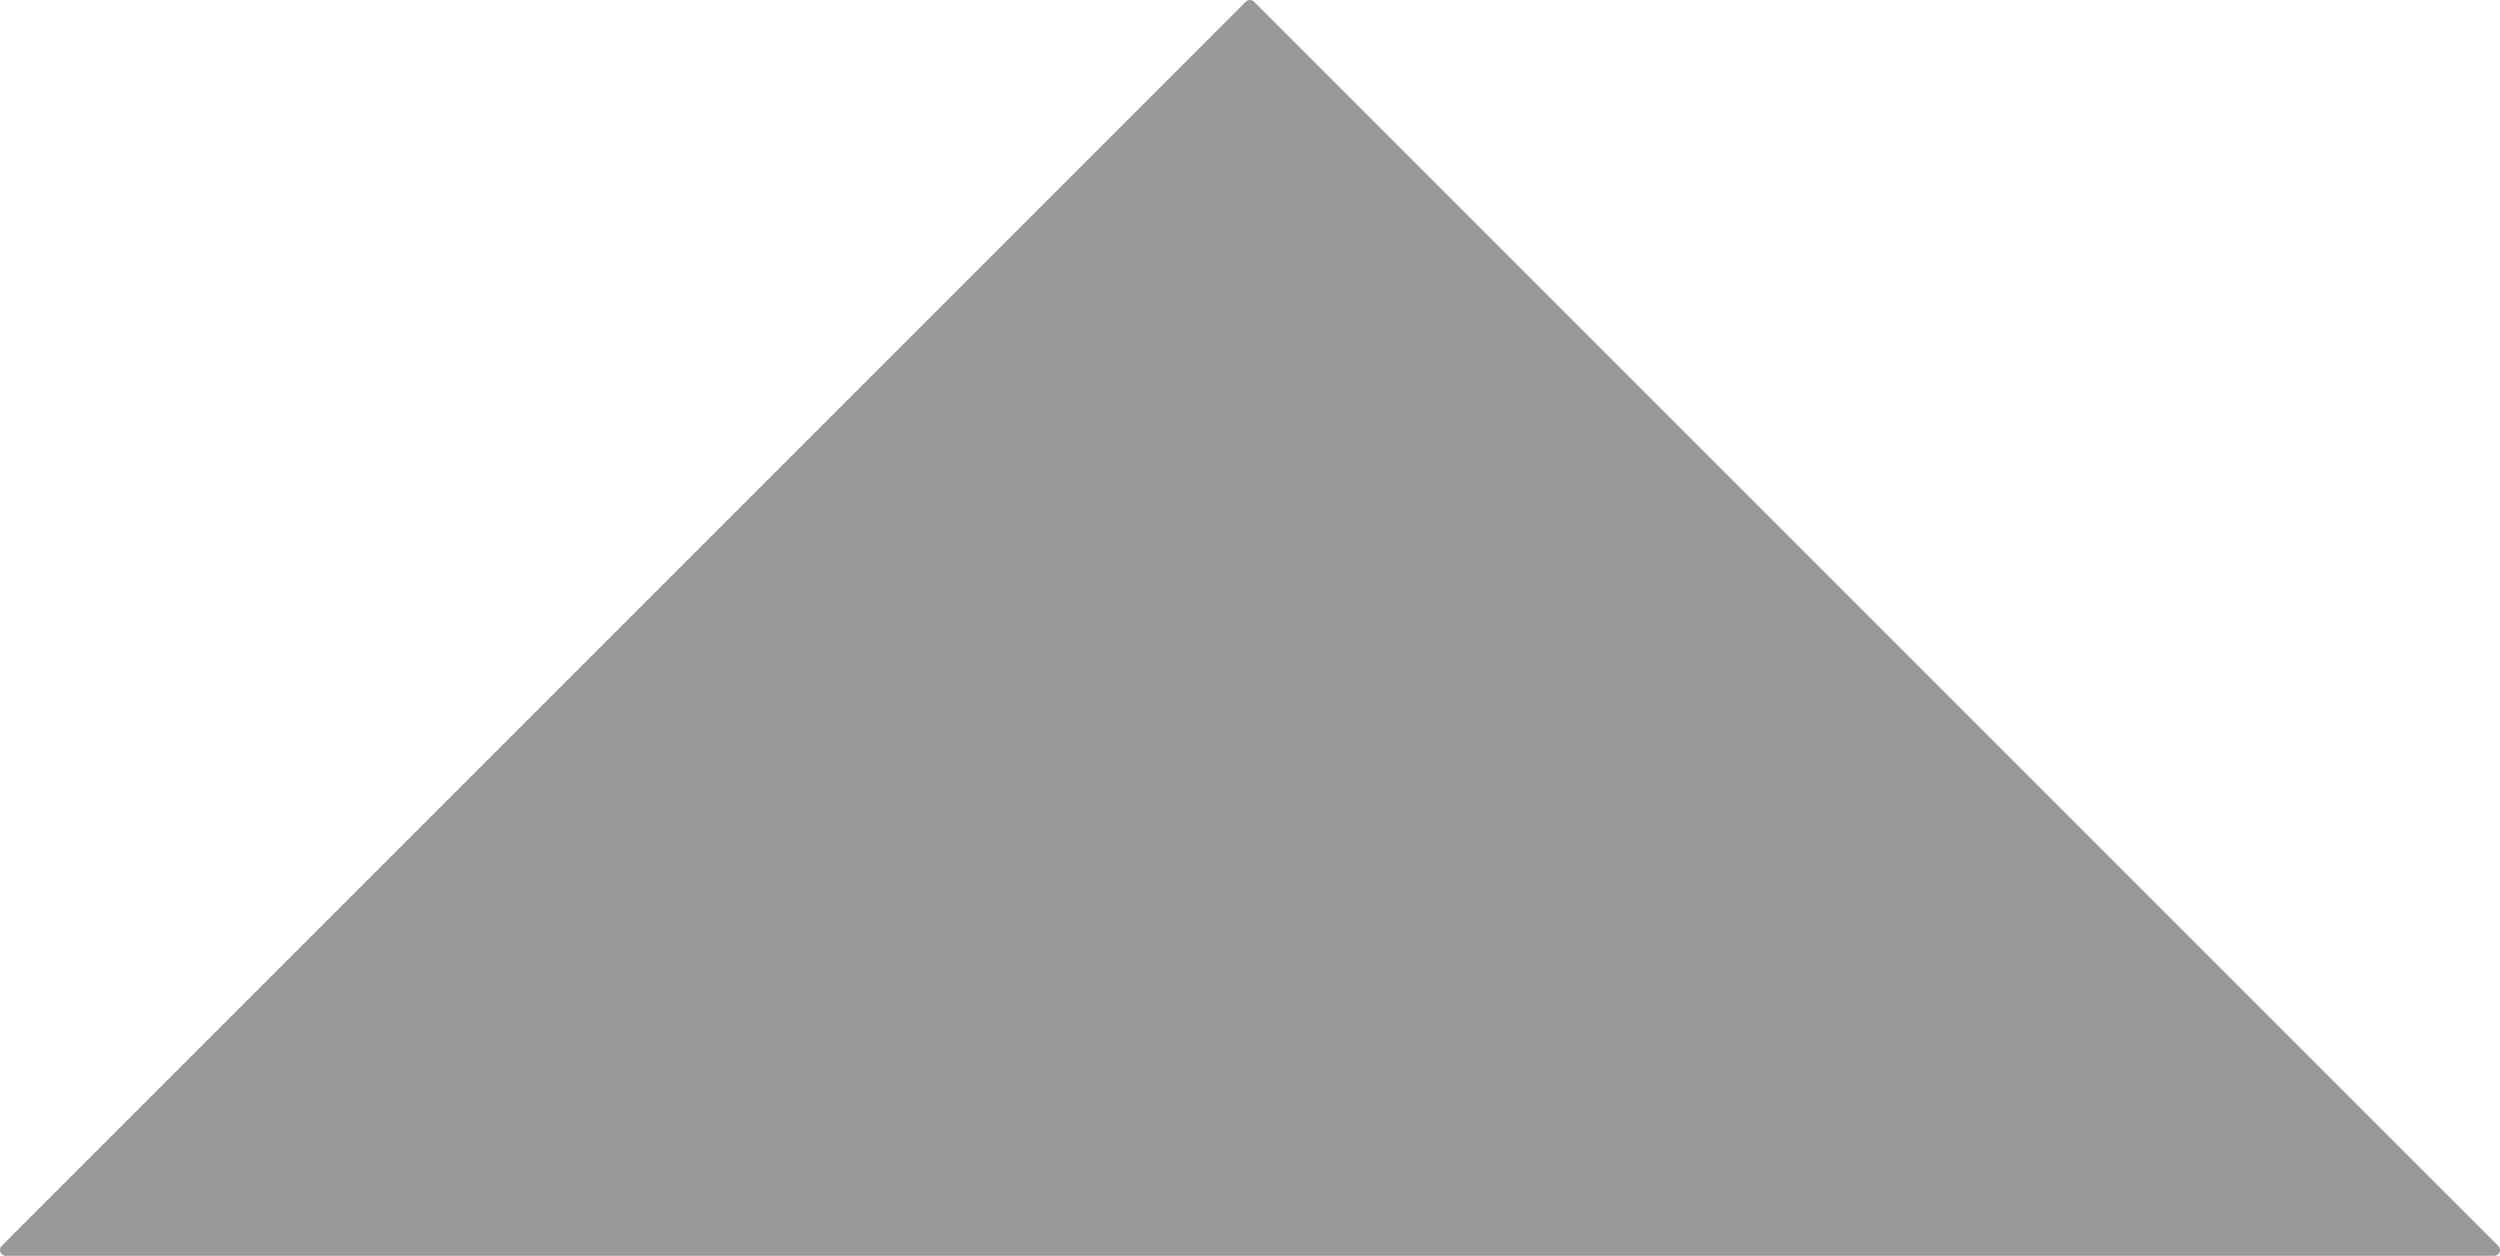 <svg xmlns:dc="http://purl.org/dc/elements/1.1/" xmlns:cc="http://creativecommons.org/ns#" xmlns:rdf="http://www.w3.org/1999/02/22-rdf-syntax-ns#" xmlns="http://www.w3.org/2000/svg" id="svg8" version="1.1" viewBox="0 0 215 108" height="108" width="215"><path id="path6" d="M107.486 0a.5.5 0 0 0-.345.146l-106.994 107A.5.5 0 0 0 .5 108h213.998a.5.5 0 0 0 .354-.854L107.848.146a.5.5 0 0 0-.362-.146z" style="fill:#999;fill-opacity:1;fill-rule:evenodd;stroke:none;stroke-width:1;stroke-linecap:round;stroke-linejoin:round;stroke-miterlimit:4;stroke-dasharray:none"/></svg>